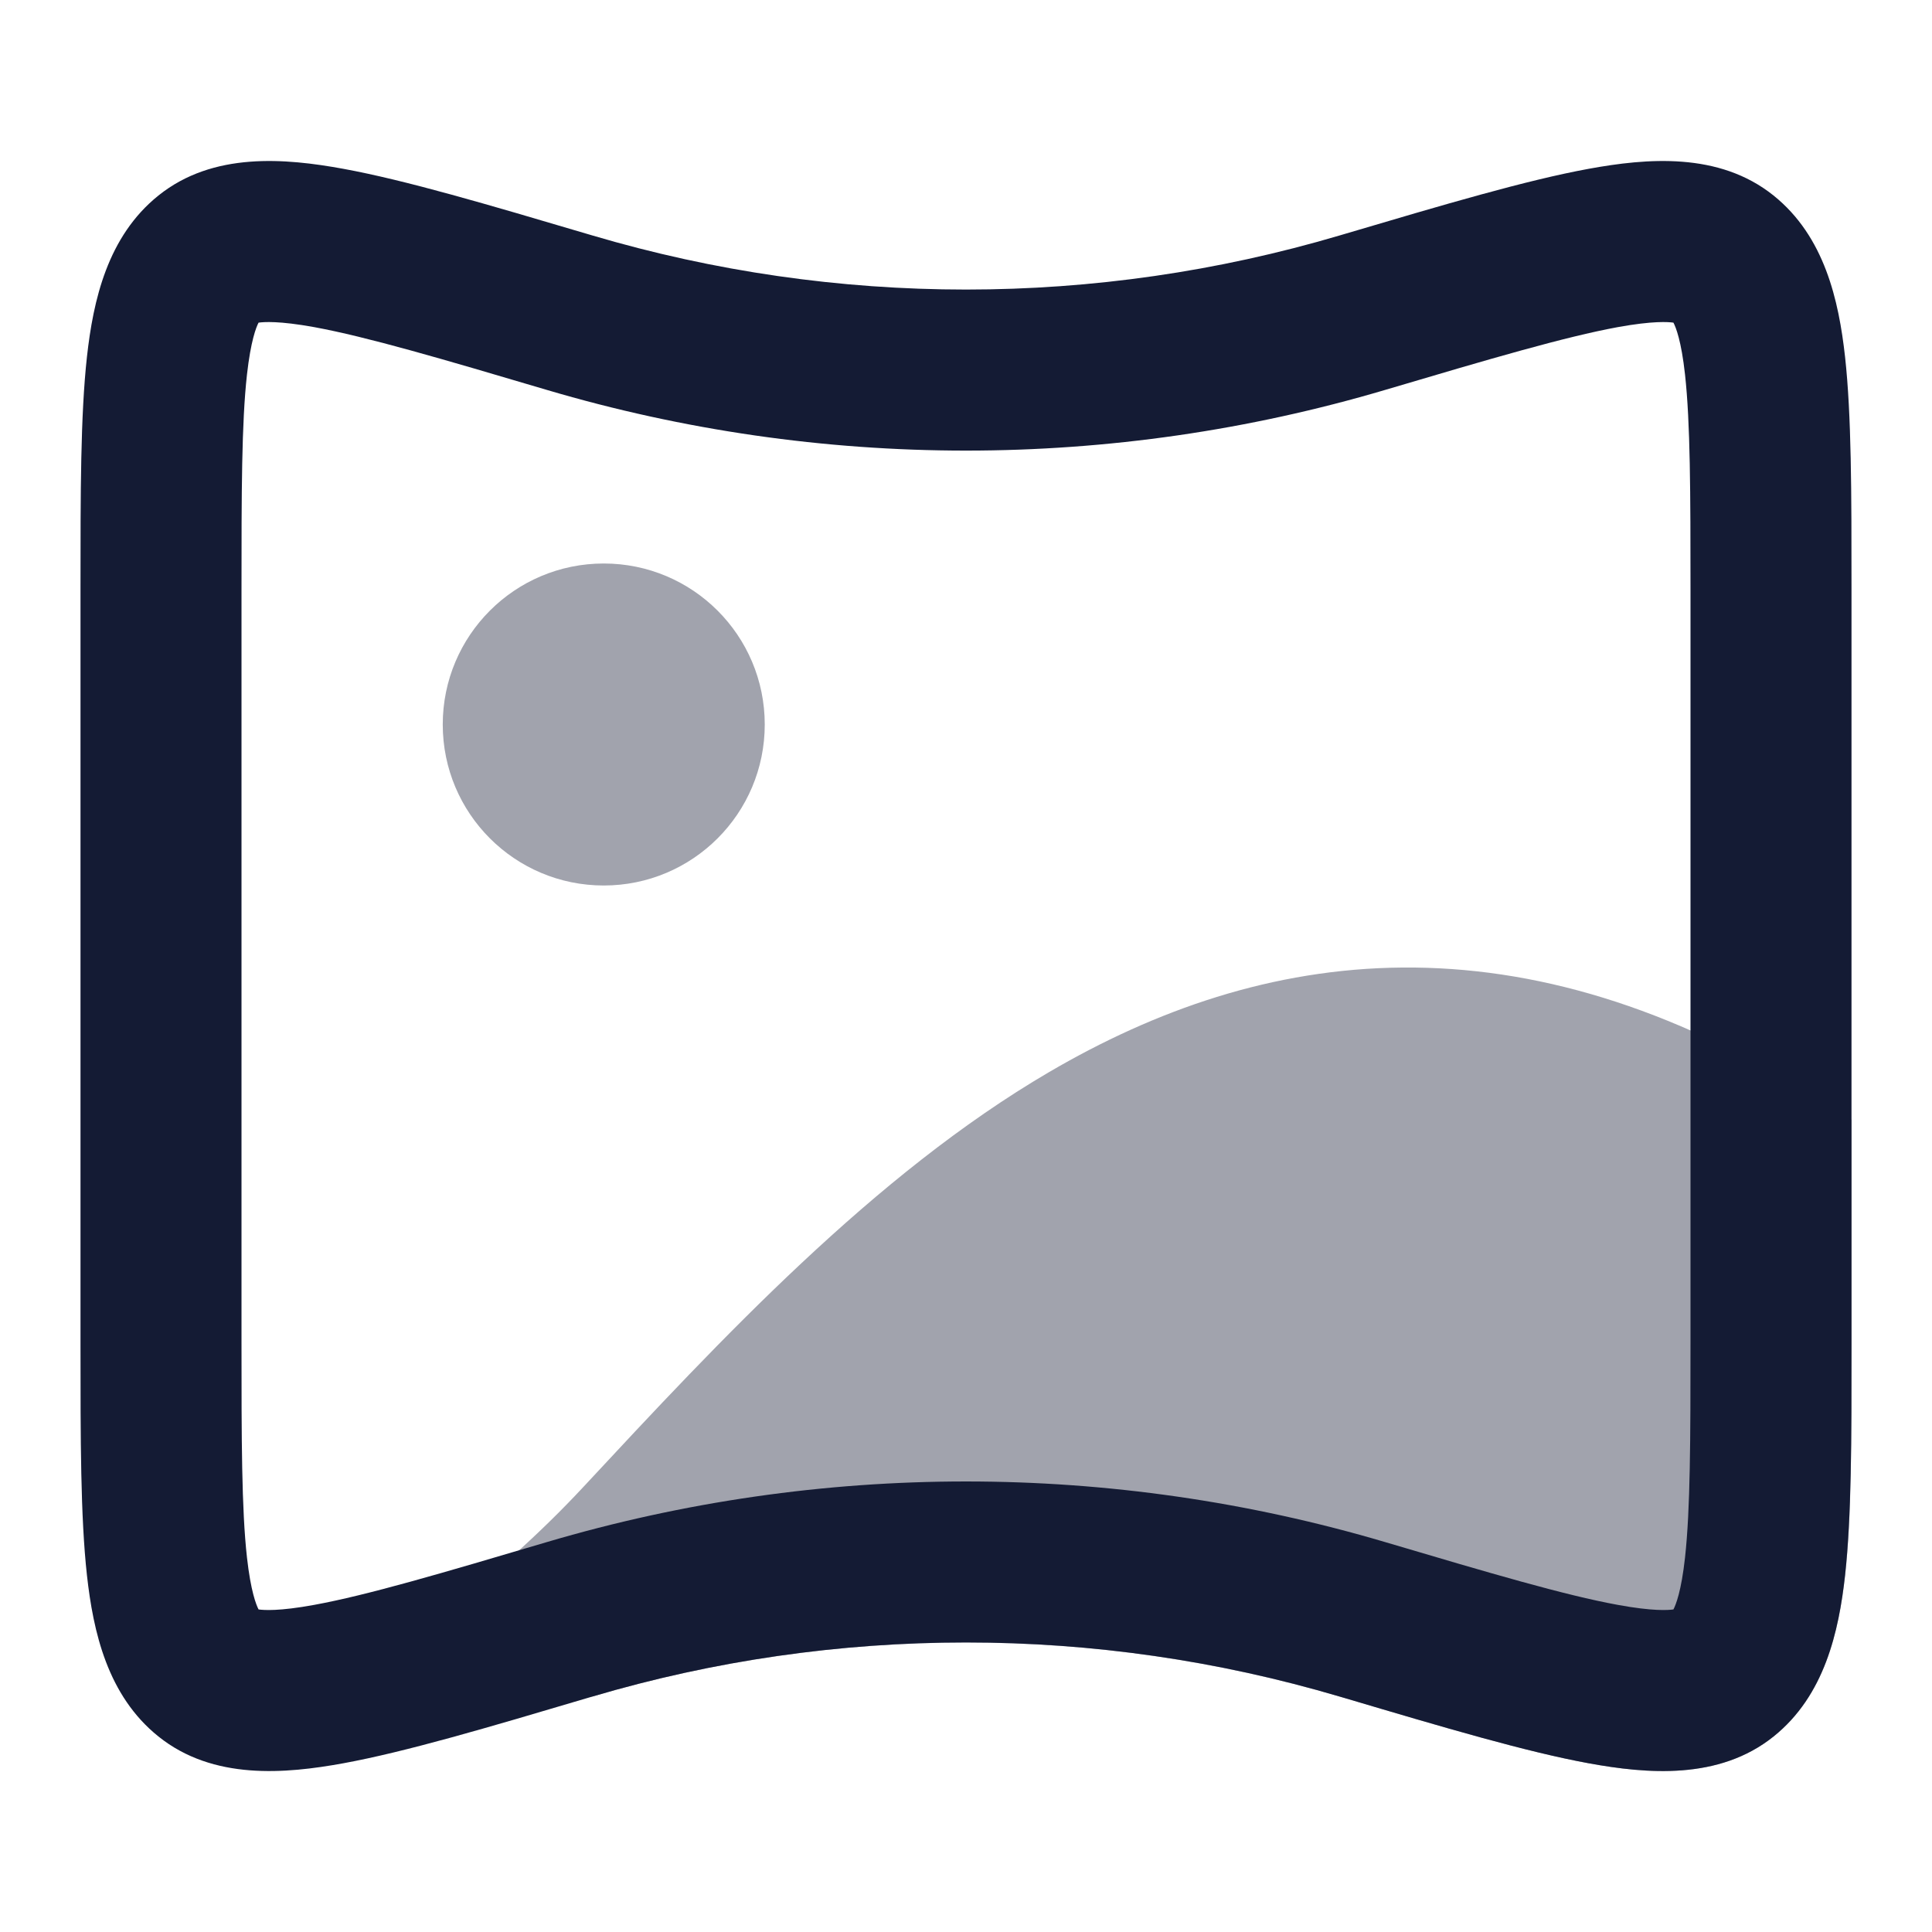 <svg width="24" height="24" viewBox="0 0 24 24" fill="none" xmlns="http://www.w3.org/2000/svg">
<path opacity="0.4" d="M22.531 13.617C20.743 12.5 19.046 12.006 17.424 12.019C15.806 12.032 14.348 12.548 13.032 13.318C10.857 14.59 8.94 16.651 7.248 18.47C6.132 19.67 4.853 20.567 3.5 21.5L7.36 21.075C10.387 20.18 13.615 20.18 16.642 21.076L16.703 21.093C17.947 21.462 18.961 21.762 19.736 21.904C20.454 22.035 21.352 22.117 22.033 21.571C22.666 21.063 22.843 20.269 22.921 19.568C23.001 18.842 23.001 17.88 23.001 16.711V13.911L22.531 13.617Z" fill="#141B34"/>
<path opacity="0.4" d="M5.5 9C5.5 7.895 6.395 7 7.5 7C8.605 7 9.5 7.895 9.5 9C9.5 10.105 8.605 11 7.5 11C6.395 11 5.5 10.105 5.5 9Z" fill="#141B34"/>
<path fill-rule="evenodd" clip-rule="evenodd" d="M20.095 4.064C19.439 4.185 18.529 4.452 17.209 4.843C13.811 5.849 10.189 5.849 6.791 4.843C5.471 4.452 4.561 4.185 3.905 4.064C3.465 3.984 3.275 3.999 3.212 4.008C3.182 4.065 3.115 4.234 3.068 4.653C3.001 5.255 3 6.105 3 7.353V16.648C3 17.895 3.001 18.745 3.068 19.348C3.115 19.767 3.182 19.935 3.212 19.993C3.275 20.002 3.465 20.017 3.905 19.936C4.561 19.816 5.471 19.548 6.791 19.157C10.189 18.152 13.811 18.152 17.209 19.157C18.529 19.548 19.439 19.816 20.095 19.936C20.535 20.017 20.726 20.002 20.788 19.993C20.818 19.935 20.886 19.767 20.932 19.348C20.998 18.745 21 17.895 21 16.648V7.353C21 6.105 20.998 5.255 20.932 4.653C20.886 4.234 20.818 4.065 20.788 4.008C20.726 3.999 20.535 3.984 20.095 4.064ZM19.735 2.097C20.453 1.966 21.352 1.883 22.032 2.429C22.666 2.938 22.842 3.732 22.92 4.433C23 5.159 23 6.121 23 7.29V16.711C23 17.88 23 18.842 22.92 19.568C22.842 20.269 22.666 21.063 22.032 21.571C21.352 22.117 20.453 22.035 19.735 21.904C18.96 21.762 17.946 21.462 16.702 21.093L16.641 21.075C13.614 20.179 10.386 20.179 7.359 21.075L7.298 21.093C6.054 21.462 5.04 21.762 4.265 21.904C3.547 22.035 2.648 22.117 1.968 21.571C1.334 21.063 1.158 20.269 1.08 19.568C1 18.842 1 17.88 1 16.711V7.29C1 6.121 1 5.159 1.08 4.433C1.158 3.732 1.334 2.938 1.968 2.429C2.648 1.883 3.547 1.966 4.265 2.097C5.04 2.239 6.054 2.539 7.298 2.907L7.359 2.925C10.386 3.821 13.614 3.821 16.641 2.925L16.702 2.907C17.946 2.539 18.96 2.239 19.735 2.097Z" fill="#141B34"/>
</svg>
